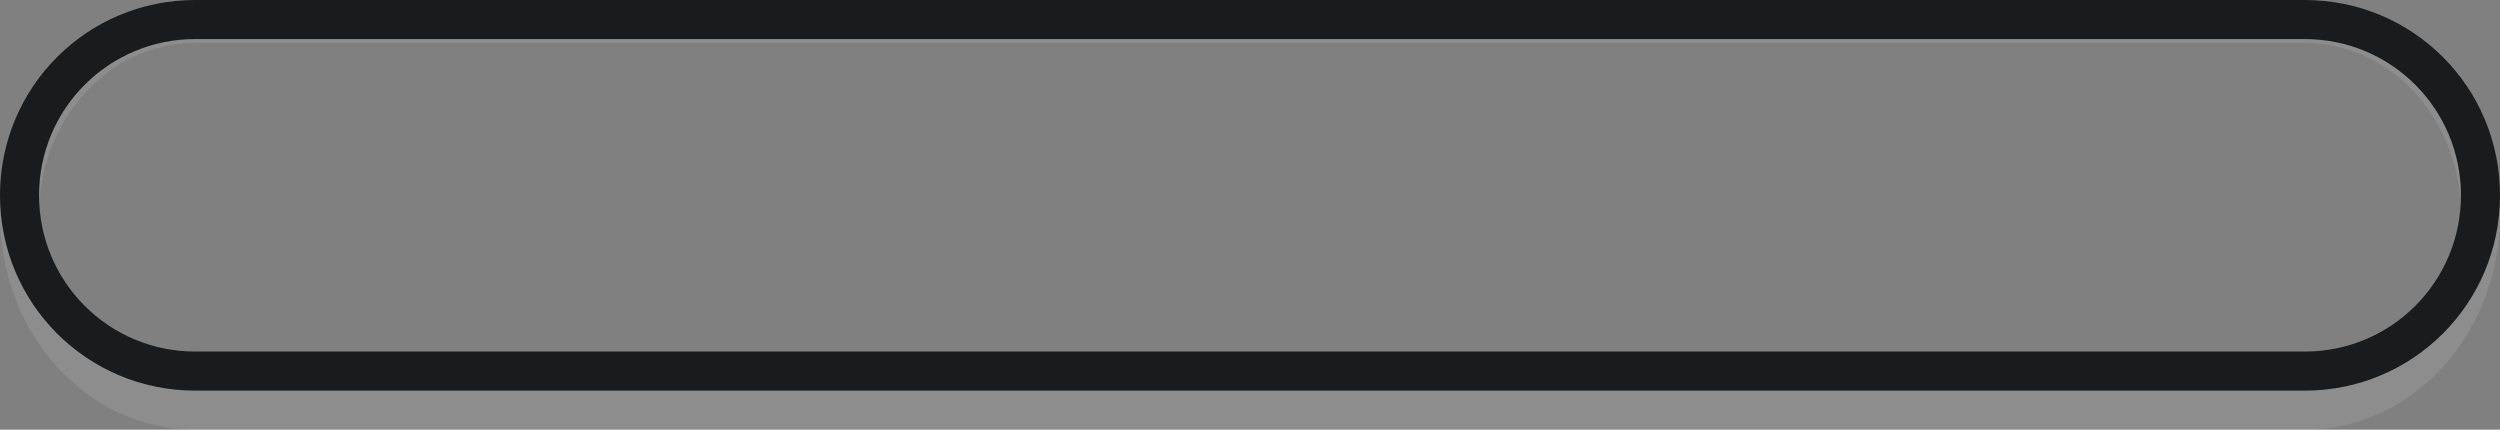 <svg xmlns="http://www.w3.org/2000/svg" xmlns:svg="http://www.w3.org/2000/svg" xmlns:xlink="http://www.w3.org/1999/xlink" id="svg2" width="64" height="11" version="1.1"><rect width="100%" height="100%" fill="#808080" stroke="none"/><defs id="defs4"><linearGradient id="linearGradient3761"><stop id="stop3763" offset="0" stop-color="#586b7e" stop-opacity="1"/><stop id="stop3765" offset="1" stop-color="#313b45" stop-opacity="1"/></linearGradient><linearGradient id="linearGradient3767-4" x1="27" x2="27" y1="3" y2="7" gradientTransform="matrix(0.969,0,0,1.536,1.964,-2.589)" gradientUnits="userSpaceOnUse" xlink:href="#linearGradient3761-0"/><linearGradient id="linearGradient3761-0"><stop id="stop3763-5" offset="0" stop-color="#4a5a6a" stop-opacity="1"/><stop id="stop3765-6" offset="1" stop-color="#343f4a" stop-opacity="1"/></linearGradient></defs><g id="layer1" transform="translate(0,-1041.362)"><path id="rect3809-9" fill="#fff" fill-opacity=".102" d="m 5,1041.361 c -2.77,0 -5,2.453 -5,5.501 0,3.047 2.23,5.501 5,5.501 l 54,0 c 2.77,0 5,-2.453 5,-5.501 0,-3.047 -2.23,-5.501 -5,-5.501 l -54,0 z m 0,1.1 54,0 c 2.216,0 4,1.963 4,4.401 0,2.438 -1.784,4.401 -4,4.401 l -54,0 c -2.216,0 -4,-1.963 -4,-4.401 0,-2.438 1.784,-4.401 4,-4.401 z"/><path id="rect3809" fill="#191b1d" fill-opacity="1" d="m 5,1041.362 c -2.77,0 -5,2.23 -5,5 0,2.77 2.23,5 5,5 l 54,0 c 2.77,0 5,-2.23 5,-5 0,-2.77 -2.23,-5 -5,-5 l -54,0 z m 0,1 54,0 c 2.216,0 4,1.784 4,4 0,2.216 -1.784,4 -4,4 l -54,0 c -2.216,0 -4,-1.784 -4,-4 0,-2.216 1.784,-4 4,-4 z"/></g></svg>